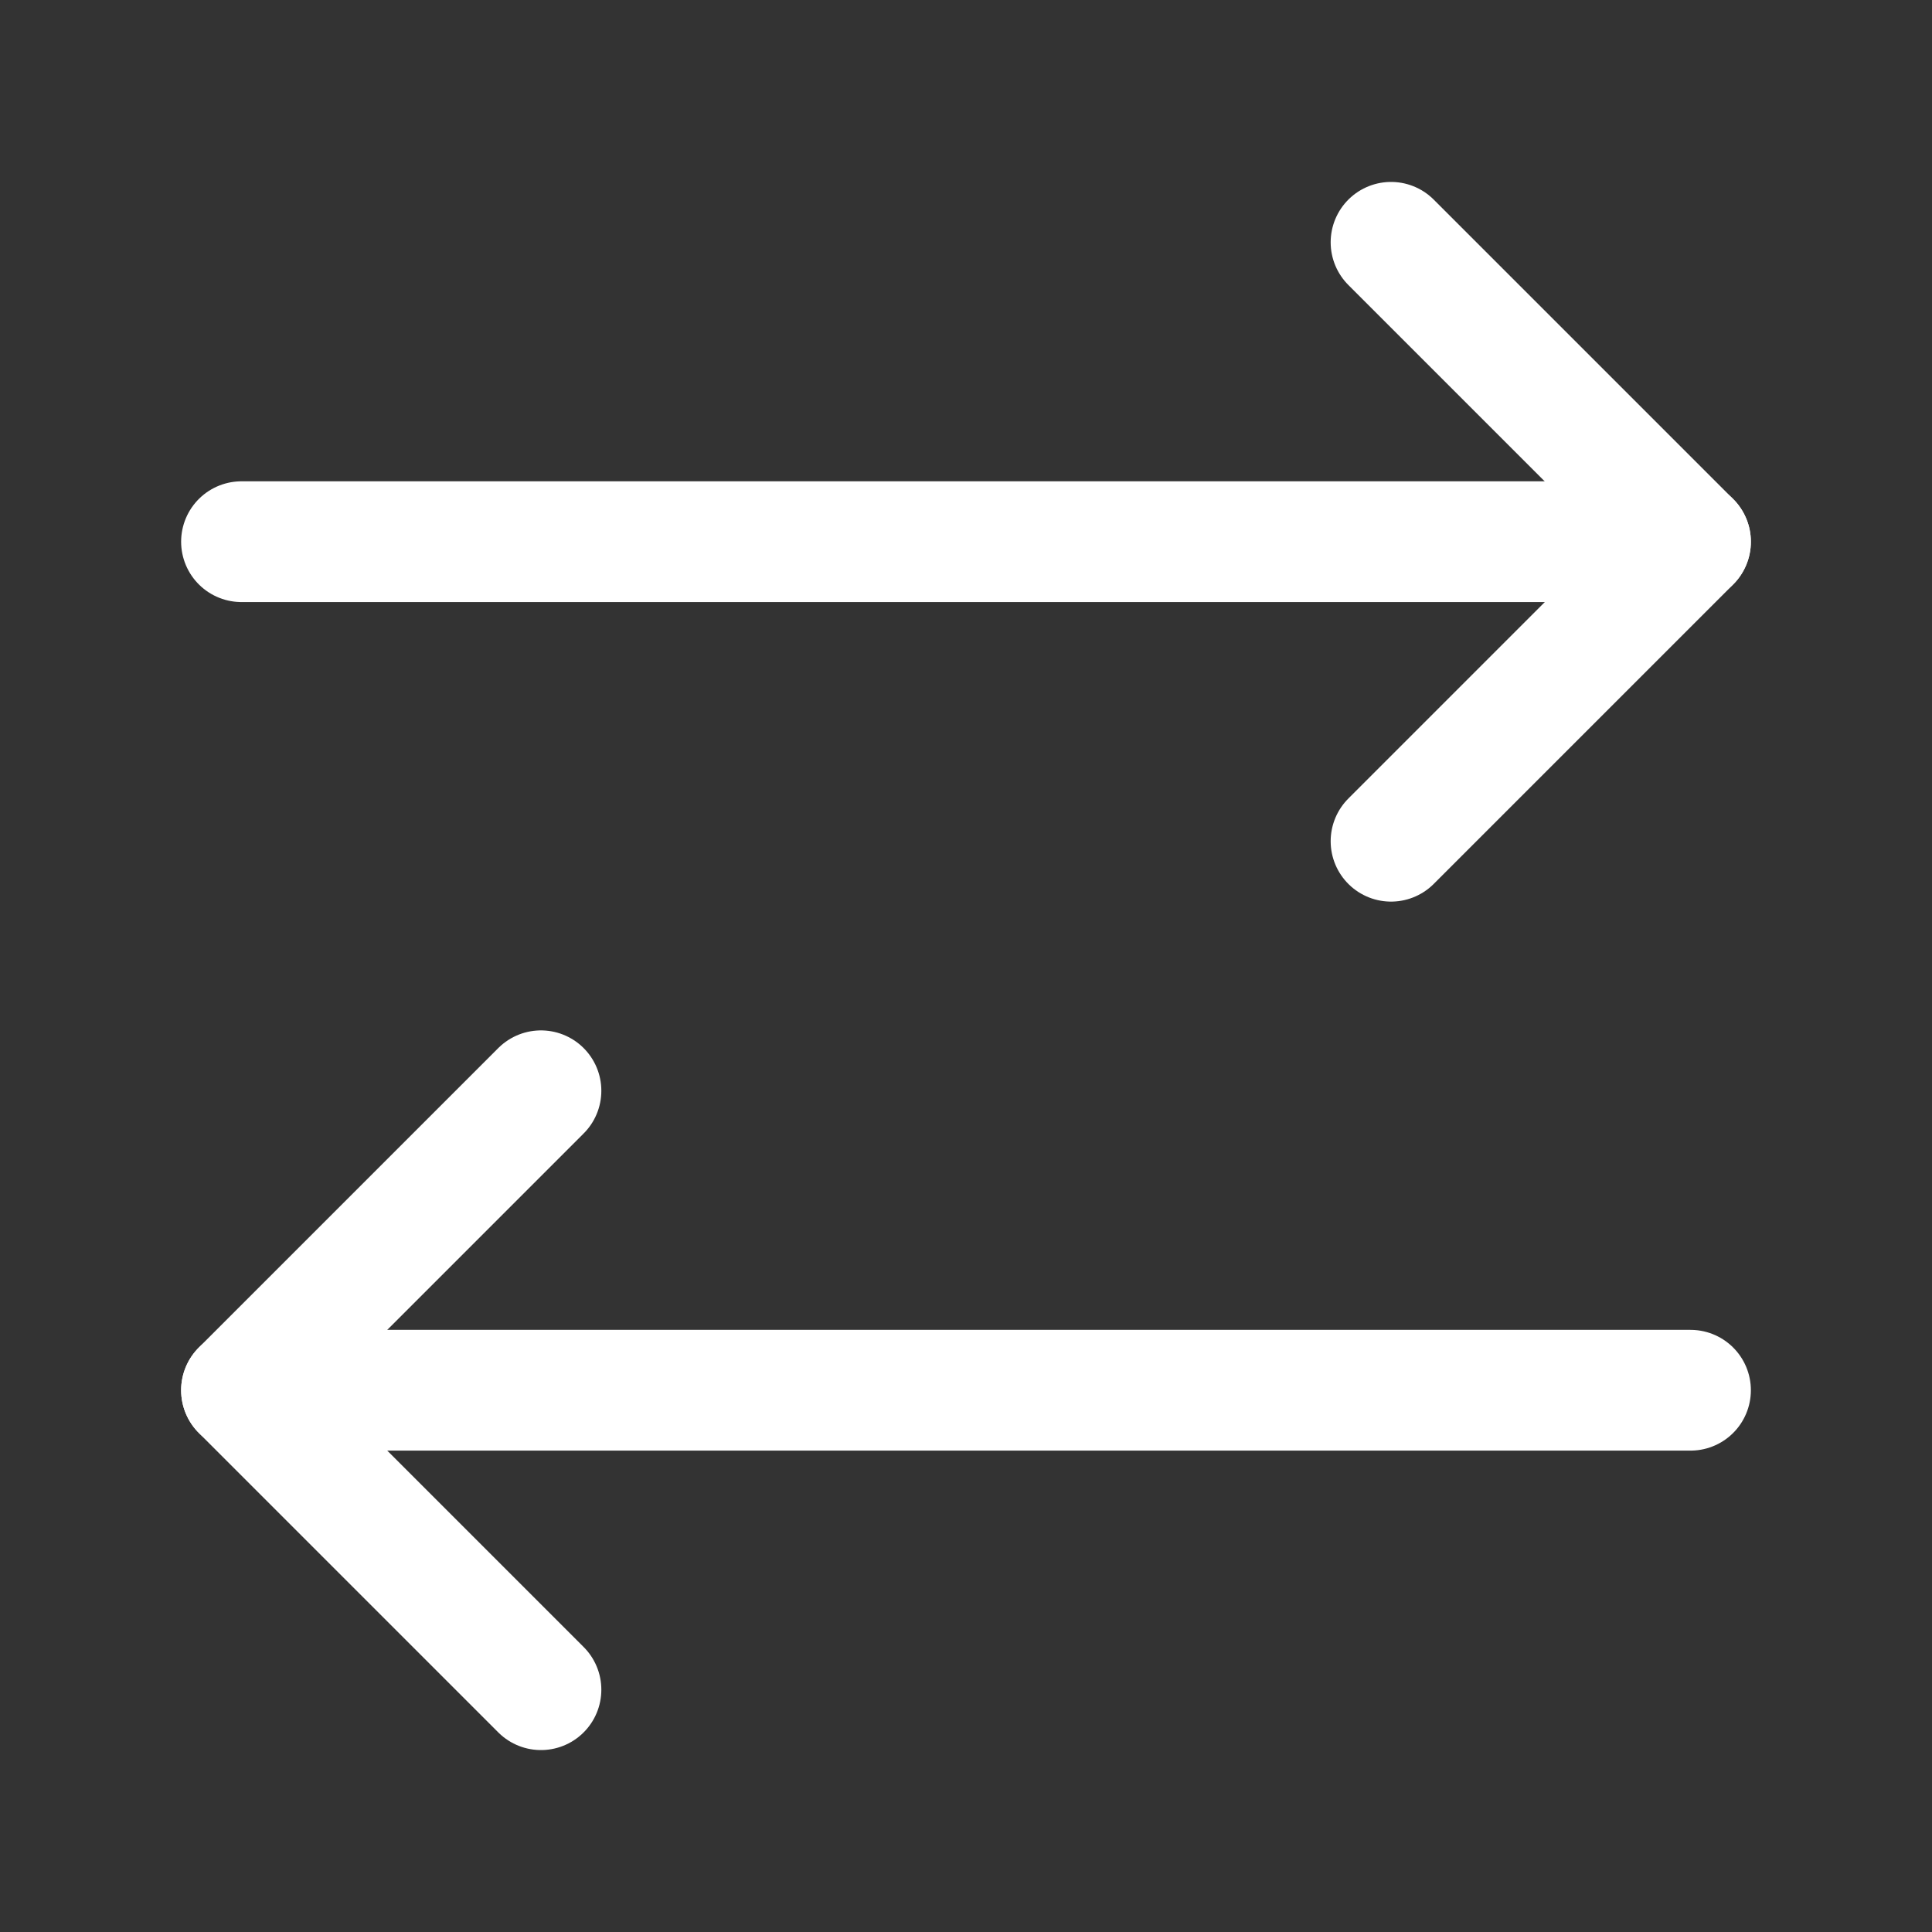 <svg width="24" height="24" viewBox="0 0 24 24" fill="none" xmlns="http://www.w3.org/2000/svg">
<rect x="0" y="0" width="24" height="24" fill="#333333" stroke="none"/>
<path d="M17.28 10.45L21 6.73L17.28 3.01" stroke="white" stroke-width="1.5" stroke-linecap="round" stroke-linejoin="round"/>
<path d="M3 6.729H21" stroke="white" stroke-width="1.5" stroke-linecap="round" stroke-linejoin="round"/>
<path d="M6.72 13.55L3 17.27L6.72 20.99" stroke="white" stroke-width="1.5" stroke-linecap="round" stroke-linejoin="round"/>
<path d="M21 17.27H3" stroke="white" stroke-width="1.5" stroke-linecap="round" stroke-linejoin="round"/>
</svg>
